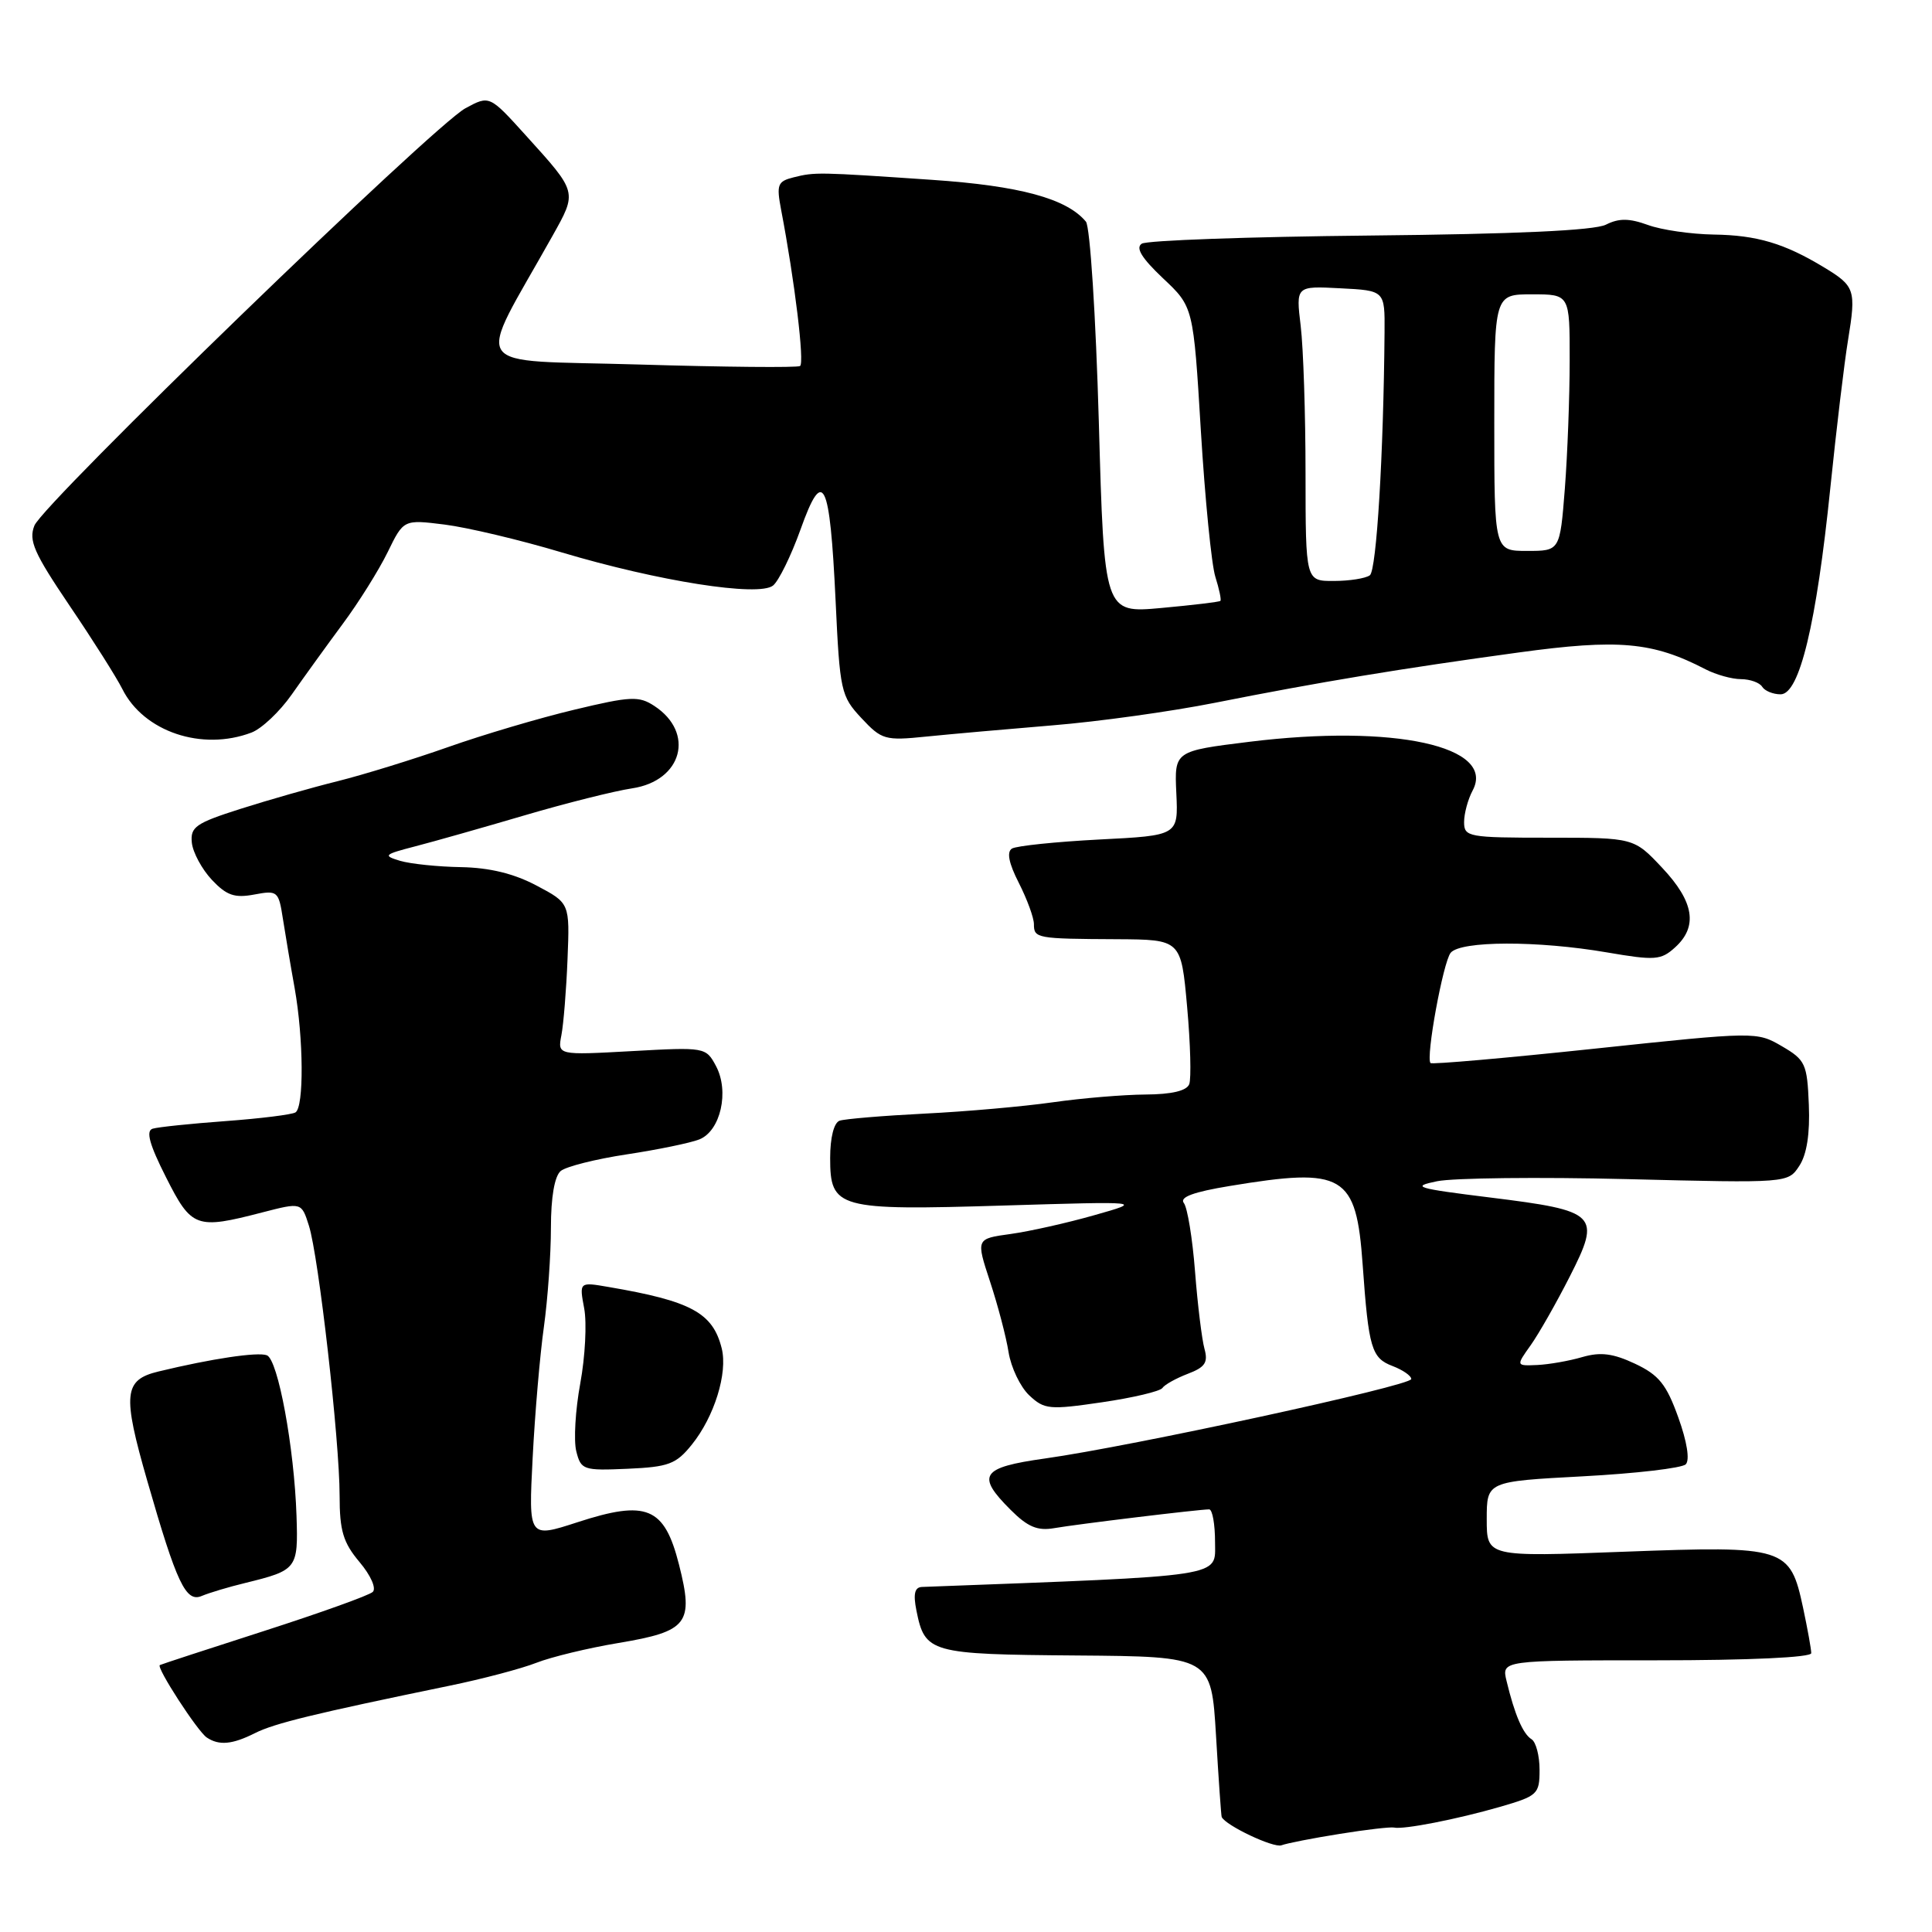 <?xml version="1.0" encoding="UTF-8" standalone="no"?>
<!DOCTYPE svg PUBLIC "-//W3C//DTD SVG 1.1//EN" "http://www.w3.org/Graphics/SVG/1.1/DTD/svg11.dtd" >
<svg xmlns="http://www.w3.org/2000/svg" xmlns:xlink="http://www.w3.org/1999/xlink" version="1.1" viewBox="0 0 256 256">
 <g >
 <path fill="currentColor"
d=" M 177.52 243.00 C 181.04 242.43 184.28 242.06 184.71 242.16 C 185.98 242.45 193.06 241.06 198.75 239.42 C 203.75 237.97 204.00 237.74 204.00 234.51 C 204.00 232.64 203.52 230.82 202.94 230.46 C 201.80 229.76 200.70 227.20 199.63 222.75 C 198.96 220.00 198.96 220.00 219.48 220.00 C 231.79 220.00 240.00 219.62 240.00 219.05 C 240.00 218.53 239.51 215.83 238.92 213.05 C 237.19 204.99 236.61 204.81 215.25 205.61 C 197.00 206.30 197.00 206.30 197.00 201.30 C 197.00 196.30 197.00 196.30 209.73 195.62 C 216.73 195.25 222.87 194.53 223.37 194.03 C 223.93 193.47 223.54 191.02 222.38 187.81 C 220.81 183.43 219.81 182.19 216.65 180.70 C 213.73 179.33 212.08 179.12 209.66 179.82 C 207.92 180.33 205.23 180.80 203.69 180.87 C 200.87 180.99 200.87 180.99 202.83 178.24 C 203.90 176.73 206.23 172.64 208.00 169.15 C 212.19 160.92 211.70 160.44 197.48 158.68 C 187.62 157.46 186.90 157.24 190.42 156.52 C 192.57 156.08 203.92 155.95 215.63 156.24 C 236.92 156.77 236.92 156.77 238.42 154.48 C 239.41 152.98 239.84 150.21 239.68 146.39 C 239.46 140.96 239.23 140.45 236.11 138.63 C 232.78 136.69 232.65 136.69 211.33 138.95 C 199.53 140.20 189.74 141.06 189.55 140.86 C 188.90 140.16 191.22 127.48 192.22 126.25 C 193.54 124.65 203.74 124.62 212.94 126.20 C 219.30 127.29 220.09 127.23 221.95 125.54 C 225.01 122.78 224.48 119.48 220.25 114.99 C 216.50 111.00 216.50 111.00 205.25 111.00 C 194.55 111.00 194.00 110.90 194.00 108.93 C 194.00 107.80 194.51 105.91 195.13 104.75 C 198.27 98.89 184.70 95.93 165.56 98.29 C 155.61 99.52 155.61 99.52 155.87 105.11 C 156.13 110.71 156.13 110.71 145.65 111.24 C 139.89 111.54 134.69 112.08 134.09 112.44 C 133.37 112.89 133.67 114.39 135.01 117.01 C 136.10 119.16 137.00 121.61 137.00 122.46 C 137.00 124.33 137.35 124.40 148.00 124.45 C 156.50 124.50 156.50 124.50 157.30 133.41 C 157.74 138.30 157.86 142.92 157.58 143.66 C 157.24 144.54 155.26 145.01 151.78 145.03 C 148.88 145.05 143.35 145.51 139.50 146.06 C 135.65 146.61 128.00 147.29 122.50 147.56 C 117.00 147.84 111.94 148.26 111.25 148.50 C 110.50 148.76 110.00 150.74 110.00 153.43 C 110.00 160.14 110.95 160.41 132.96 159.74 C 151.50 159.18 151.50 159.18 145.00 161.02 C 141.43 162.04 136.43 163.16 133.91 163.51 C 129.32 164.14 129.32 164.14 131.18 169.80 C 132.21 172.92 133.32 177.13 133.64 179.17 C 133.97 181.21 135.20 183.78 136.38 184.89 C 138.38 186.77 139.05 186.83 146.01 185.81 C 150.13 185.21 153.73 184.35 154.02 183.92 C 154.31 183.48 155.82 182.64 157.38 182.04 C 159.68 181.17 160.10 180.54 159.60 178.73 C 159.26 177.50 158.69 172.90 158.35 168.50 C 158.01 164.10 157.34 160.00 156.86 159.40 C 156.27 158.63 158.14 157.94 162.94 157.15 C 178.09 154.64 179.71 155.60 180.56 167.58 C 181.35 178.67 181.73 179.95 184.53 181.01 C 185.89 181.53 187.00 182.30 187.00 182.73 C 187.00 183.61 149.95 191.65 138.45 193.26 C 129.99 194.45 129.31 195.47 133.92 200.07 C 136.17 202.32 137.47 202.87 139.67 202.49 C 142.64 201.97 158.88 200.00 160.22 200.00 C 160.65 200.00 161.00 201.96 161.00 204.35 C 161.00 209.03 162.79 208.75 122.16 210.28 C 121.20 210.32 120.99 211.21 121.43 213.40 C 122.56 219.03 123.19 219.21 142.65 219.36 C 160.50 219.50 160.50 219.50 161.13 230.00 C 161.47 235.78 161.81 240.62 161.88 240.76 C 162.40 241.89 168.77 244.90 169.80 244.51 C 170.52 244.24 173.99 243.56 177.52 243.00 Z  M 33.80 229.64 C 36.37 228.35 41.61 227.07 59.50 223.38 C 63.90 222.48 69.11 221.10 71.07 220.33 C 73.03 219.56 77.94 218.37 81.97 217.70 C 91.16 216.16 91.95 215.13 89.97 207.31 C 88.03 199.68 85.71 198.71 76.50 201.71 C 70.03 203.81 70.03 203.81 70.58 193.15 C 70.88 187.29 71.55 179.49 72.07 175.81 C 72.58 172.13 73.00 166.22 73.00 162.68 C 73.00 158.62 73.48 155.85 74.30 155.16 C 75.02 154.57 78.95 153.58 83.05 152.96 C 87.15 152.34 91.47 151.45 92.66 150.98 C 95.48 149.86 96.67 144.62 94.87 141.25 C 93.54 138.76 93.41 138.74 83.70 139.28 C 73.88 139.82 73.88 139.82 74.39 137.16 C 74.67 135.70 75.04 131.16 75.20 127.09 C 75.50 119.67 75.50 119.67 71.09 117.34 C 68.11 115.76 64.88 114.97 61.09 114.90 C 58.02 114.85 54.38 114.47 53.00 114.06 C 50.71 113.37 50.87 113.22 55.00 112.15 C 57.48 111.51 64.00 109.66 69.50 108.04 C 75.00 106.42 81.42 104.81 83.76 104.46 C 90.41 103.46 92.12 97.09 86.70 93.54 C 84.66 92.20 83.56 92.25 76.10 94.04 C 71.52 95.13 63.99 97.36 59.38 98.99 C 54.76 100.62 48.18 102.65 44.74 103.51 C 41.31 104.36 35.50 106.02 31.83 107.19 C 25.93 109.07 25.20 109.58 25.42 111.67 C 25.56 112.96 26.75 115.17 28.07 116.58 C 30.02 118.65 31.08 119.02 33.69 118.53 C 36.77 117.95 36.92 118.08 37.48 121.71 C 37.81 123.80 38.50 127.94 39.04 130.92 C 40.23 137.60 40.29 146.70 39.15 147.40 C 38.69 147.69 34.53 148.21 29.90 148.55 C 25.28 148.89 20.93 149.34 20.22 149.56 C 19.31 149.85 19.80 151.65 21.99 155.98 C 25.39 162.72 25.97 162.93 34.76 160.65 C 39.95 159.31 39.95 159.31 40.93 162.40 C 42.22 166.44 45.00 190.88 45.00 198.17 C 45.00 202.84 45.47 204.40 47.64 206.98 C 49.14 208.76 49.89 210.48 49.39 210.94 C 48.90 211.40 42.42 213.72 35.00 216.11 C 27.57 218.50 21.36 220.53 21.18 220.63 C 20.67 220.92 26.18 229.42 27.40 230.23 C 29.03 231.32 30.78 231.16 33.80 229.64 Z  M 32.50 209.75 C 39.38 208.06 39.52 207.88 39.29 200.86 C 38.99 191.82 36.84 180.15 35.36 179.58 C 34.14 179.12 28.07 180.02 21.00 181.73 C 16.39 182.84 16.20 184.71 19.52 196.24 C 23.43 209.84 24.63 212.37 26.74 211.47 C 27.71 211.06 30.30 210.28 32.50 209.75 Z  M 91.67 191.42 C 94.65 187.73 96.45 181.93 95.63 178.66 C 94.45 173.95 91.59 172.40 80.63 170.53 C 76.75 169.86 76.75 169.86 77.41 173.38 C 77.77 175.31 77.54 179.77 76.89 183.30 C 76.24 186.82 76.00 190.87 76.36 192.30 C 76.98 194.77 77.28 194.88 83.16 194.62 C 88.59 194.38 89.59 194.01 91.67 191.42 Z  M 33.32 97.07 C 34.67 96.56 37.06 94.30 38.64 92.05 C 40.21 89.81 43.24 85.61 45.37 82.73 C 47.51 79.86 50.20 75.55 51.37 73.16 C 53.48 68.83 53.48 68.83 58.93 69.51 C 61.93 69.89 68.91 71.54 74.44 73.20 C 87.25 77.02 100.52 79.11 102.43 77.59 C 103.18 76.99 104.82 73.65 106.07 70.17 C 109.07 61.75 109.96 63.55 110.72 79.58 C 111.28 91.59 111.43 92.25 114.14 95.15 C 116.83 98.03 117.27 98.16 122.74 97.60 C 125.91 97.28 133.45 96.61 139.50 96.11 C 145.55 95.62 155.22 94.27 161.00 93.12 C 174.79 90.38 185.69 88.58 201.21 86.46 C 214.48 84.64 219.00 85.05 226.00 88.69 C 227.38 89.40 229.49 89.99 230.69 89.99 C 231.90 90.00 233.16 90.45 233.50 91.00 C 233.84 91.55 234.94 92.00 235.94 92.00 C 238.44 92.00 240.68 82.70 242.53 64.63 C 243.33 56.86 244.38 48.04 244.88 45.03 C 245.96 38.41 245.79 37.91 241.73 35.45 C 236.46 32.25 232.80 31.16 227.07 31.08 C 224.09 31.03 220.16 30.47 218.36 29.81 C 215.87 28.91 214.52 28.90 212.79 29.77 C 211.26 30.54 200.83 31.02 181.50 31.21 C 165.55 31.37 151.95 31.85 151.29 32.29 C 150.44 32.84 151.29 34.21 154.10 36.87 C 158.13 40.66 158.13 40.66 159.12 57.08 C 159.67 66.11 160.53 74.82 161.04 76.43 C 161.55 78.05 161.85 79.48 161.71 79.62 C 161.57 79.76 158.05 80.18 153.89 80.56 C 146.31 81.25 146.31 81.25 145.60 55.90 C 145.20 41.88 144.44 30.03 143.89 29.37 C 141.35 26.31 135.13 24.62 123.50 23.83 C 108.38 22.80 107.99 22.79 105.15 23.50 C 103.03 24.03 102.87 24.46 103.50 27.79 C 105.31 37.24 106.62 48.12 106.01 48.50 C 105.63 48.73 96.03 48.64 84.67 48.30 C 61.61 47.61 62.94 49.59 73.20 31.27 C 76.50 25.37 76.55 25.54 69.68 17.95 C 64.86 12.62 64.86 12.62 61.68 14.34 C 57.43 16.63 5.76 66.66 4.56 69.64 C 3.77 71.62 4.49 73.25 9.21 80.24 C 12.29 84.78 15.44 89.76 16.21 91.30 C 19.04 96.96 26.76 99.56 33.32 97.07 Z  M 172.99 62.75 C 172.99 54.91 172.70 46.11 172.35 43.20 C 171.71 37.89 171.71 37.89 177.60 38.20 C 183.50 38.50 183.50 38.50 183.46 44.00 C 183.33 60.16 182.40 75.59 181.51 76.23 C 180.95 76.64 178.81 76.98 176.75 76.98 C 173.00 77.00 173.00 77.00 172.99 62.75 Z  M 198.00 56.00 C 198.00 39.00 198.00 39.00 203.00 39.00 C 208.00 39.00 208.00 39.00 207.99 47.75 C 207.99 52.56 207.70 60.21 207.35 64.75 C 206.70 73.00 206.70 73.00 202.35 73.00 C 198.00 73.00 198.00 73.00 198.00 56.00 Z "/>
</g>
</svg>